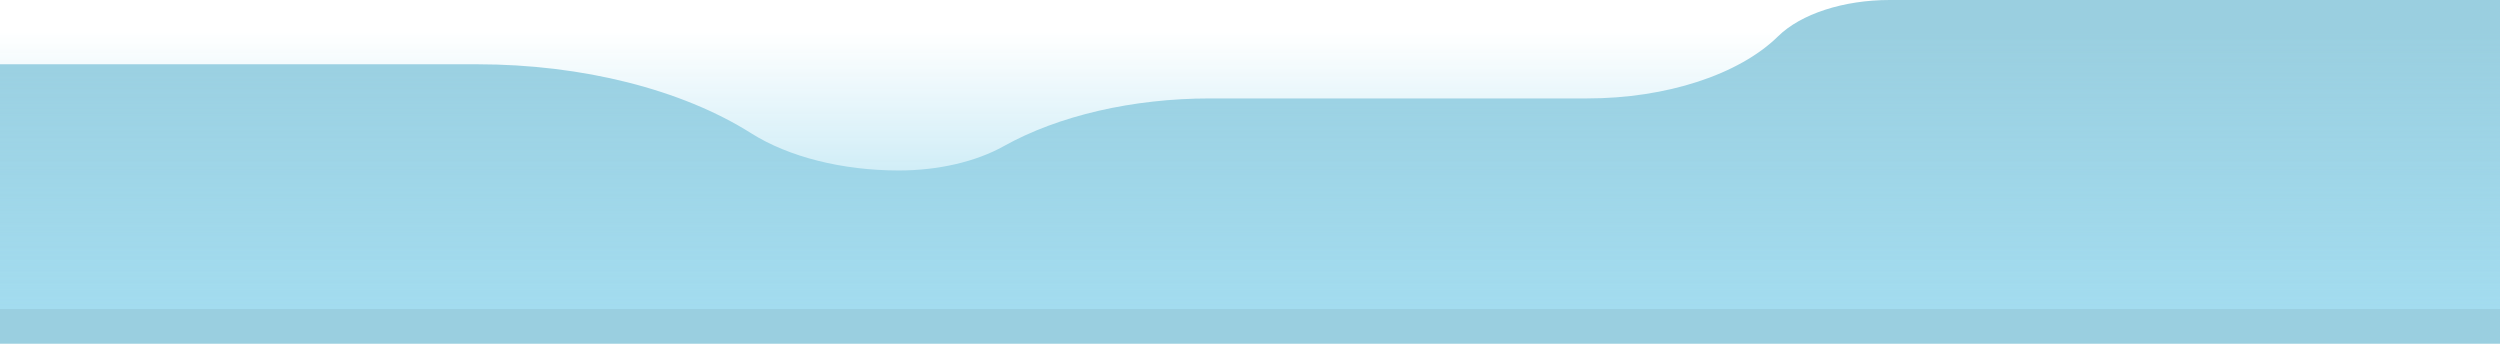 <svg width="1440" height="198" viewBox="0 0 1440 198" fill="none" xmlns="http://www.w3.org/2000/svg">
    <path d="M0 37.025H274.954C335.29 37.025 392.717 51.497 432.691 76.771C454.234 90.39 485.194 98.197 517.709 98.197C540.374 98.197 562.118 93.158 578.16 84.192C609.667 66.597 652.406 56.697 696.96 56.697H914.227C959.702 56.697 1001.69 43.03 1024.16 20.927C1037.29 8.001 1061.86 0 1088.47 0H1440V198H0V37.025Z" fill="#9ACFE0"/>
    <rect width="1440" height="160" transform="matrix(1 0 0 -1 0 178)" fill="url(#paint0_linear)"/>
    <defs>
        <linearGradient id="paint0_linear" x1="720" y1="0" x2="720" y2="160" gradientUnits="userSpaceOnUse">
            <stop stop-color="#A3DCEF"/>
            <stop offset="1" stop-color="#A3DCEF" stop-opacity="0"/>
        </linearGradient>
    </defs>
</svg>
